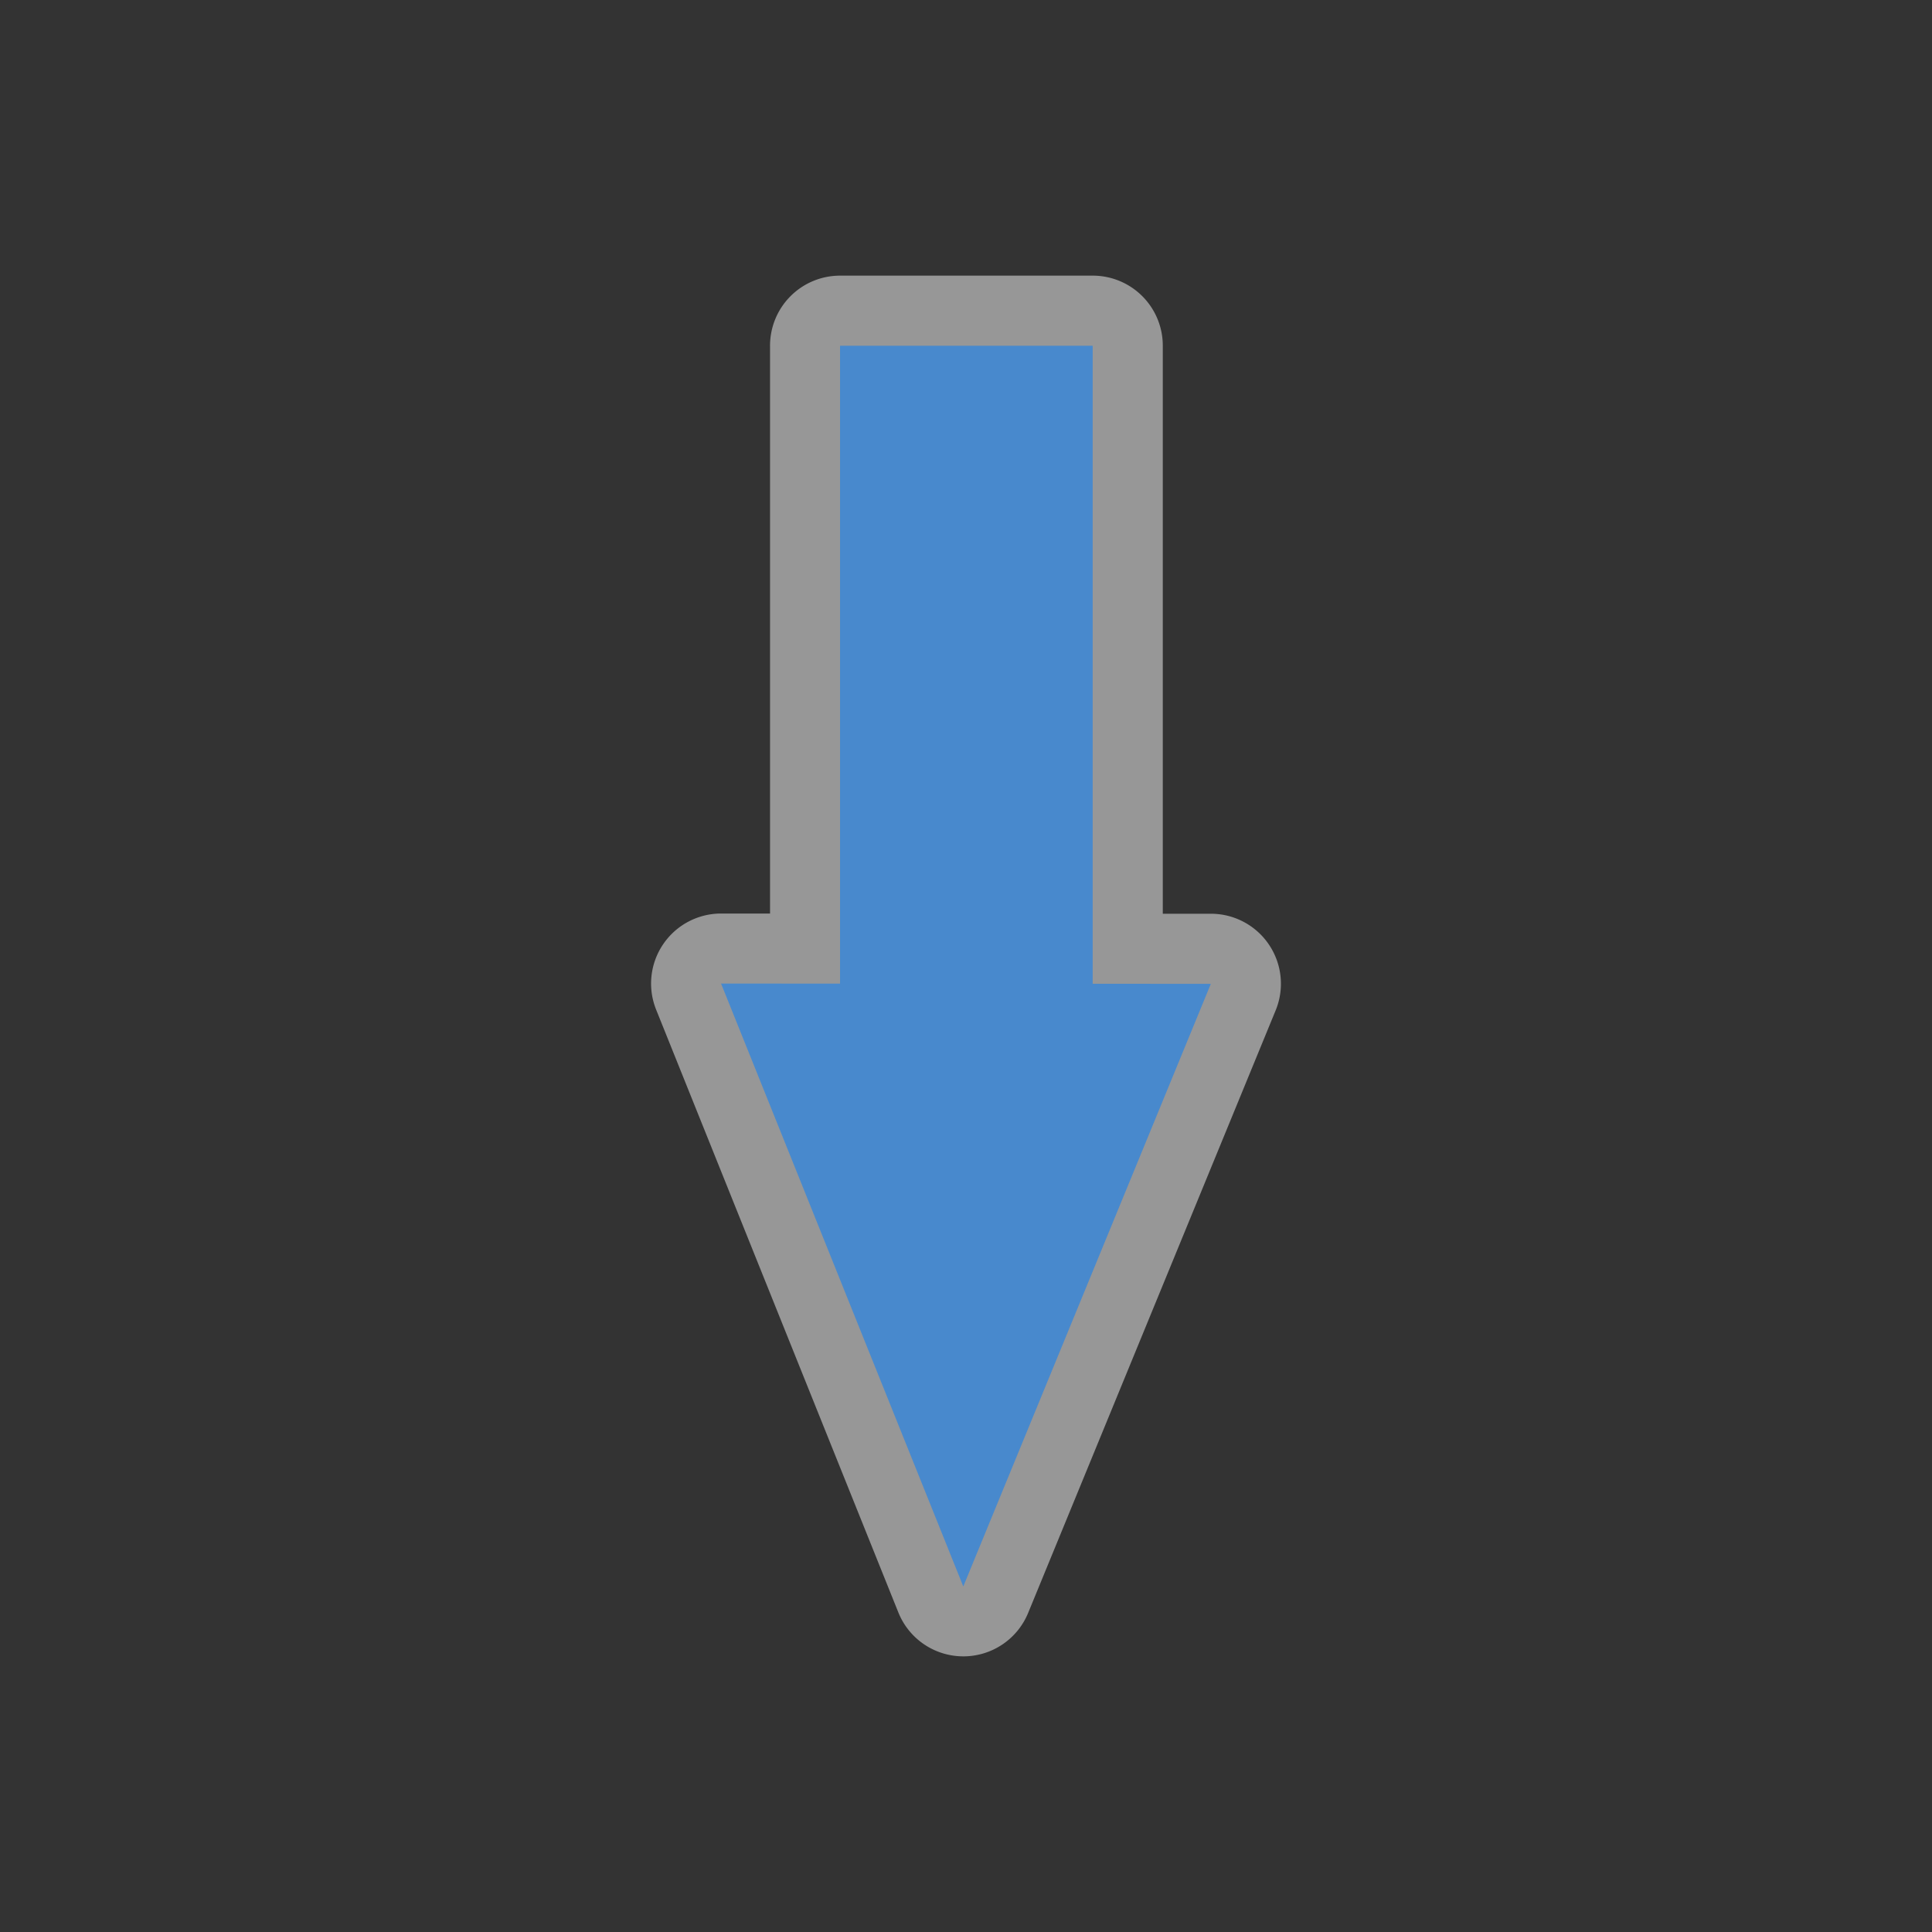 <?xml version="1.0" encoding="UTF-8" standalone="no"?>
<svg
   xmlns:dc="http://purl.org/dc/elements/1.1/"
   xmlns:cc="http://creativecommons.org/ns#"
   xmlns:rdf="http://www.w3.org/1999/02/22-rdf-syntax-ns#"
   xmlns:svg="http://www.w3.org/2000/svg"
   xmlns="http://www.w3.org/2000/svg"
   xmlns:sodipodi="http://sodipodi.sourceforge.net/DTD/sodipodi-0.dtd"
   xmlns:inkscape="http://www.inkscape.org/namespaces/inkscape"
   width="580"
   height="580"
   id="svg2"
   version="1.1"
   inkscape:version="0.48.4 r9939"
   sodipodi:docname="oneway_reverse_blue.svg">
  <rect width="100%" height="100%" fill="#333333" stroke="none"/>
  <defs
     id="defs13" />
  <sodipodi:namedview
     pagecolor="#ffffff"
     bordercolor="#666666"
     borderopacity="1"
     objecttolerance="10"
     gridtolerance="10"
     guidetolerance="10"
     inkscape:pageopacity="0"
     inkscape:pageshadow="2"
     inkscape:window-width="1280"
     inkscape:window-height="995"
     id="namedview11"
     showgrid="false"
     inkscape:zoom="0.57543862"
     inkscape:cx="93.014975"
     inkscape:cy="292.61985"
     inkscape:window-x="0"
     inkscape:window-y="0"
     inkscape:window-maximized="1"
     inkscape:current-layer="svg2" />
  <path
     sodipodi:type="inkscape:offset"
     inkscape:radius="21.015945"
     inkscape:original="M 290.78125 103.78125 L 216.46875 284.6875 L 251.9375 284.71875 L 251.9375 476.25 L 327.78125 476.25 L 327.78125 284.75 L 363.5 284.75 L 290.78125 103.78125 z "
     style="color:#000000;fill:#ffffff;fill-opacity:0.489;fill-rule:nonzero;stroke:none;stroke-width:30.546;marker:none;visibility:visible;display:inline;overflow:visible;enable-background:accumulate"
     id="path3797"
     d="m 290.531,82.781 a 21.018,21.018 0 0 0 -19.188,13 l -74.312,180.906 a 21.018,21.018 0 0 0 19.406,29.031 l 14.469,0 0,170.531 a 21.018,21.018 0 0 0 21.031,21.031 l 75.844,0 A 21.018,21.018 0 0 0 348.812,476.25 l 0,-170.469 14.688,0 a 21.018,21.018 0 0 0 19.5,-28.875 L 310.281,95.938 a 21.018,21.018 0 0 0 -19.75,-13.156 z"
     transform="matrix(-1,0,0,-1,579.984,580.03)" />
  <path
     style="color:#000000;fill:#4889cd;fill-opacity:1;fill-rule:nonzero;stroke:none;stroke-width:30.546;marker:none;visibility:visible;display:inline;overflow:visible;enable-background:accumulate"
     d="m 289.187,476.265 74.312,-180.906 -35.469,-0.031 0,-191.531 -75.844,0 0,191.5 -35.719,-0.031 72.719,181 z"
     id="rect2989"
     inkscape:connector-curvature="0" />
</svg>
